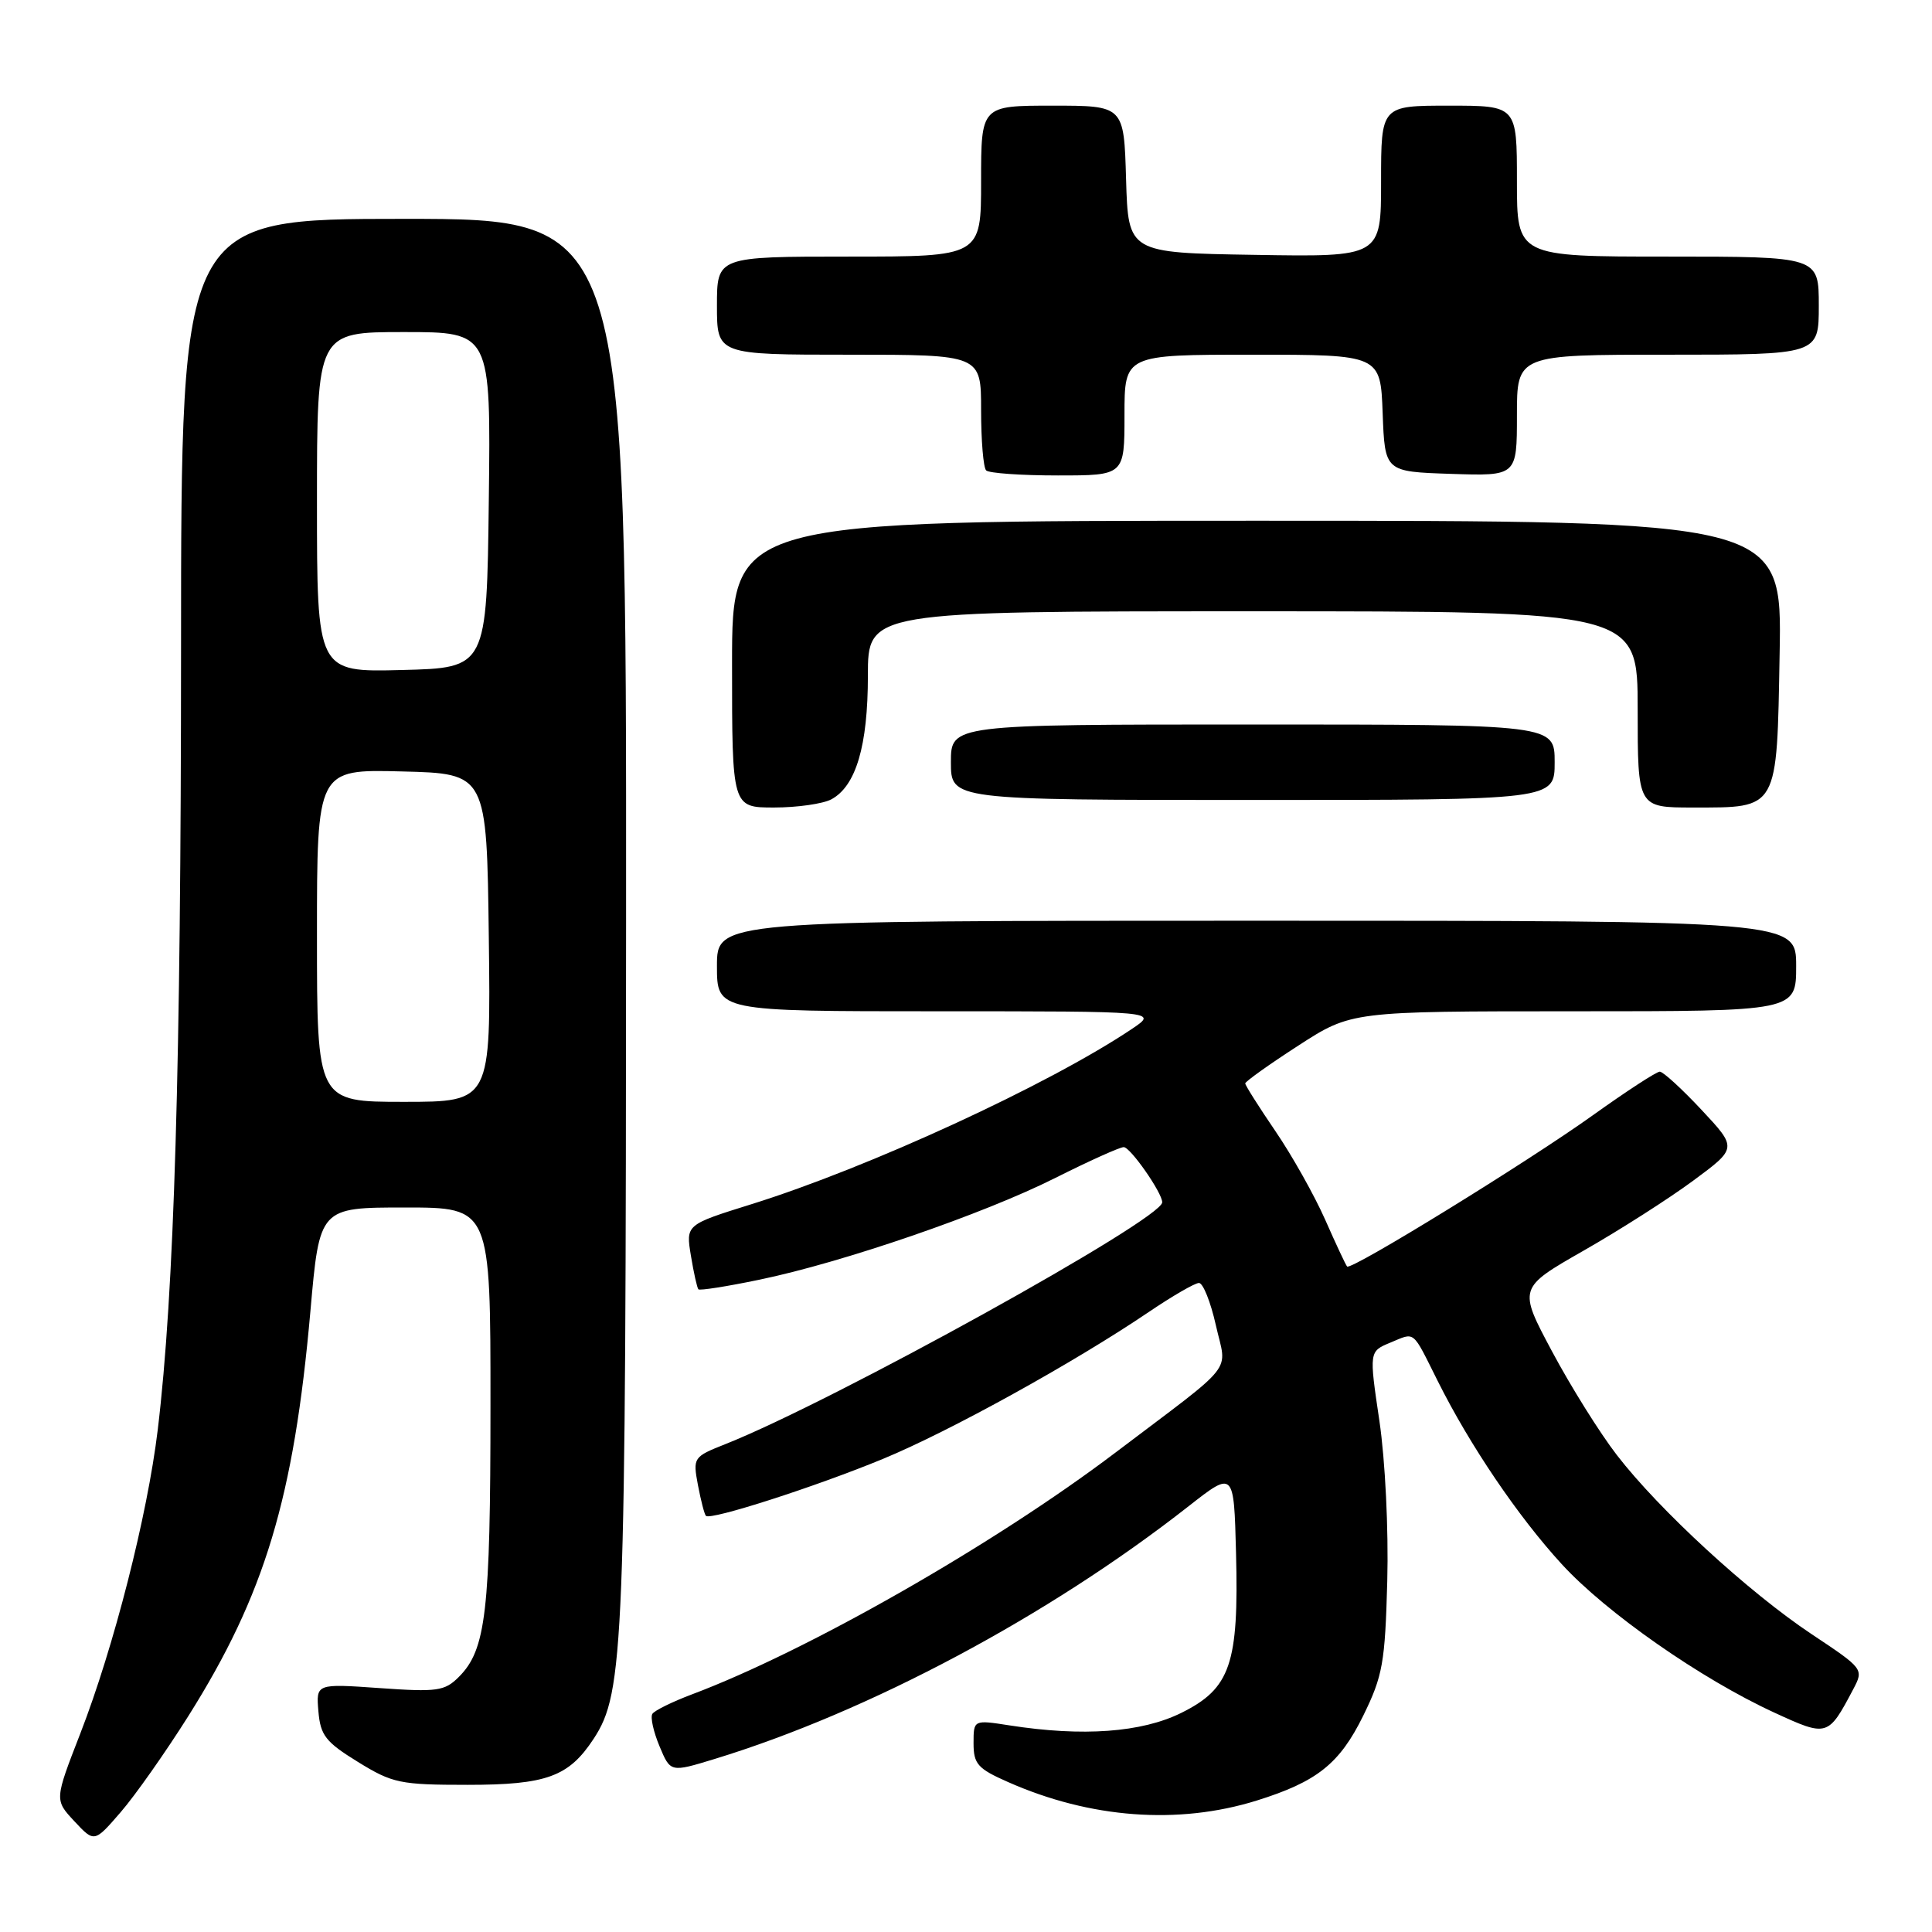 <?xml version="1.0" encoding="UTF-8" standalone="no"?>
<!DOCTYPE svg PUBLIC "-//W3C//DTD SVG 1.1//EN" "http://www.w3.org/Graphics/SVG/1.1/DTD/svg11.dtd" >
<svg xmlns="http://www.w3.org/2000/svg" xmlns:xlink="http://www.w3.org/1999/xlink" version="1.1" viewBox="0 0 256 256">
 <g >
 <path fill="currentColor"
d=" M 24.93 227.43 C 35.08 211.31 38.94 198.52 41.13 173.75 C 42.34 160.00 42.34 160.00 53.67 160.00 C 65.00 160.00 65.00 160.00 64.99 186.25 C 64.99 213.58 64.40 218.60 60.80 222.20 C 58.92 224.08 57.93 224.22 50.30 223.68 C 41.88 223.09 41.88 223.09 42.19 226.76 C 42.46 229.95 43.15 230.83 47.42 233.46 C 52.01 236.29 53.00 236.50 61.97 236.50 C 72.41 236.50 75.37 235.42 78.66 230.40 C 82.70 224.24 82.92 218.44 82.96 121.75 C 83.00 29.00 83.00 29.00 53.50 29.00 C 24.00 29.00 24.00 29.00 23.99 85.75 C 23.98 141.24 23.09 171.32 20.90 189.47 C 19.53 200.83 15.08 218.27 10.64 229.70 C 7.22 238.50 7.22 238.50 9.86 241.33 C 12.50 244.16 12.50 244.16 16.00 240.11 C 17.93 237.88 21.94 232.17 24.93 227.43 Z  M 166.50 238.59 C 174.51 236.09 177.50 233.72 180.64 227.33 C 183.22 222.07 183.53 220.33 183.82 209.50 C 184.00 202.69 183.55 193.51 182.78 188.29 C 181.41 179.07 181.41 179.07 184.24 177.90 C 187.57 176.52 187.07 176.12 190.51 183.00 C 194.77 191.53 201.15 200.94 206.94 207.26 C 212.83 213.69 225.42 222.48 235.11 226.93 C 242.15 230.17 242.23 230.14 245.57 223.82 C 246.97 221.16 246.93 221.11 240.06 216.54 C 231.73 211.00 219.84 200.07 214.24 192.80 C 211.99 189.89 208.13 183.71 205.66 179.08 C 201.17 170.67 201.17 170.67 209.83 165.72 C 214.60 163.00 221.13 158.83 224.35 156.45 C 230.20 152.13 230.20 152.13 225.46 147.06 C 222.86 144.28 220.37 142.00 219.93 142.00 C 219.49 142.00 215.50 144.60 211.07 147.77 C 202.47 153.93 179.03 168.37 178.50 167.82 C 178.33 167.65 177.02 164.85 175.59 161.61 C 174.16 158.38 171.19 153.09 168.99 149.87 C 166.80 146.66 165.00 143.81 165.00 143.56 C 165.00 143.31 168.16 141.05 172.03 138.55 C 179.06 134.00 179.06 134.00 208.53 134.00 C 238.00 134.00 238.00 134.00 238.00 128.00 C 238.00 122.00 238.00 122.00 166.50 122.00 C 95.00 122.00 95.00 122.00 95.00 128.00 C 95.00 134.00 95.00 134.00 124.23 134.00 C 153.46 134.00 153.46 134.00 149.98 136.34 C 138.96 143.73 115.13 154.71 99.55 159.57 C 90.87 162.28 90.87 162.28 91.55 166.39 C 91.92 168.65 92.37 170.65 92.54 170.84 C 92.71 171.03 96.34 170.46 100.61 169.57 C 111.64 167.29 130.32 160.87 139.84 156.08 C 144.30 153.84 148.38 152.00 148.90 152.00 C 149.78 152.00 154.00 158.05 154.00 159.31 C 154.00 161.56 110.50 185.64 96.15 191.34 C 91.86 193.04 91.80 193.13 92.48 196.78 C 92.87 198.83 93.34 200.66 93.54 200.86 C 94.14 201.48 108.04 197.01 117.00 193.31 C 125.82 189.67 142.32 180.55 152.20 173.86 C 155.33 171.74 158.33 170.00 158.87 170.00 C 159.41 170.00 160.42 172.52 161.11 175.61 C 162.56 182.08 164.07 180.16 147.81 192.47 C 131.74 204.64 107.03 218.74 91.72 224.50 C 89.09 225.49 86.71 226.66 86.44 227.10 C 86.16 227.55 86.59 229.48 87.39 231.39 C 88.84 234.86 88.84 234.86 94.67 233.08 C 115.14 226.82 138.95 214.13 157.50 199.58 C 163.50 194.88 163.50 194.88 163.78 205.77 C 164.16 220.48 163.05 223.73 156.54 226.96 C 151.27 229.57 143.49 230.14 133.75 228.62 C 129.00 227.88 129.00 227.88 129.00 230.99 C 129.00 233.74 129.55 234.36 133.57 236.13 C 144.46 240.95 156.11 241.82 166.50 238.59 Z  M 110.15 105.92 C 113.42 104.17 115.00 98.83 115.00 89.53 C 115.00 81.00 115.00 81.00 166.00 81.00 C 217.00 81.00 217.00 81.00 217.00 94.00 C 217.00 107.00 217.00 107.00 224.31 107.00 C 235.70 107.00 235.44 107.46 235.81 86.58 C 236.13 69.00 236.13 69.00 166.56 69.00 C 97.00 69.00 97.00 69.00 97.00 88.00 C 97.00 107.00 97.00 107.00 102.57 107.00 C 105.63 107.00 109.04 106.51 110.15 105.92 Z  M 206.00 101.00 C 206.00 96.00 206.00 96.00 166.00 96.00 C 126.00 96.00 126.00 96.00 126.00 101.00 C 126.00 106.00 126.00 106.00 166.00 106.00 C 206.00 106.00 206.00 106.00 206.00 101.00 Z  M 149.00 55.00 C 149.00 47.00 149.00 47.00 165.96 47.00 C 182.92 47.00 182.92 47.00 183.21 54.75 C 183.50 62.50 183.50 62.50 192.25 62.79 C 201.00 63.08 201.00 63.08 201.00 55.04 C 201.00 47.00 201.00 47.00 221.00 47.00 C 241.00 47.00 241.00 47.00 241.00 40.50 C 241.00 34.00 241.00 34.00 221.00 34.00 C 201.00 34.00 201.00 34.00 201.00 24.00 C 201.00 14.00 201.00 14.00 192.00 14.00 C 183.00 14.00 183.00 14.00 183.00 24.02 C 183.00 34.05 183.00 34.05 166.25 33.77 C 149.50 33.50 149.50 33.50 149.21 23.75 C 148.93 14.00 148.93 14.00 139.46 14.00 C 130.00 14.00 130.00 14.00 130.00 24.00 C 130.00 34.00 130.00 34.00 112.50 34.00 C 95.00 34.00 95.00 34.00 95.00 40.50 C 95.00 47.00 95.00 47.00 112.50 47.00 C 130.00 47.00 130.00 47.00 130.00 54.33 C 130.00 58.37 130.30 61.97 130.67 62.33 C 131.03 62.70 135.31 63.00 140.17 63.00 C 149.00 63.00 149.00 63.00 149.00 55.00 Z  M 42.00 123.97 C 42.00 101.93 42.00 101.93 53.25 102.22 C 64.50 102.50 64.50 102.50 64.77 124.25 C 65.04 146.00 65.04 146.00 53.52 146.00 C 42.00 146.00 42.00 146.00 42.00 123.97 Z  M 42.00 66.53 C 42.00 44.00 42.00 44.00 53.52 44.00 C 65.04 44.00 65.04 44.00 64.77 66.25 C 64.50 88.50 64.50 88.50 53.25 88.78 C 42.00 89.07 42.00 89.07 42.00 66.53 Z "/>
</g>
</svg>